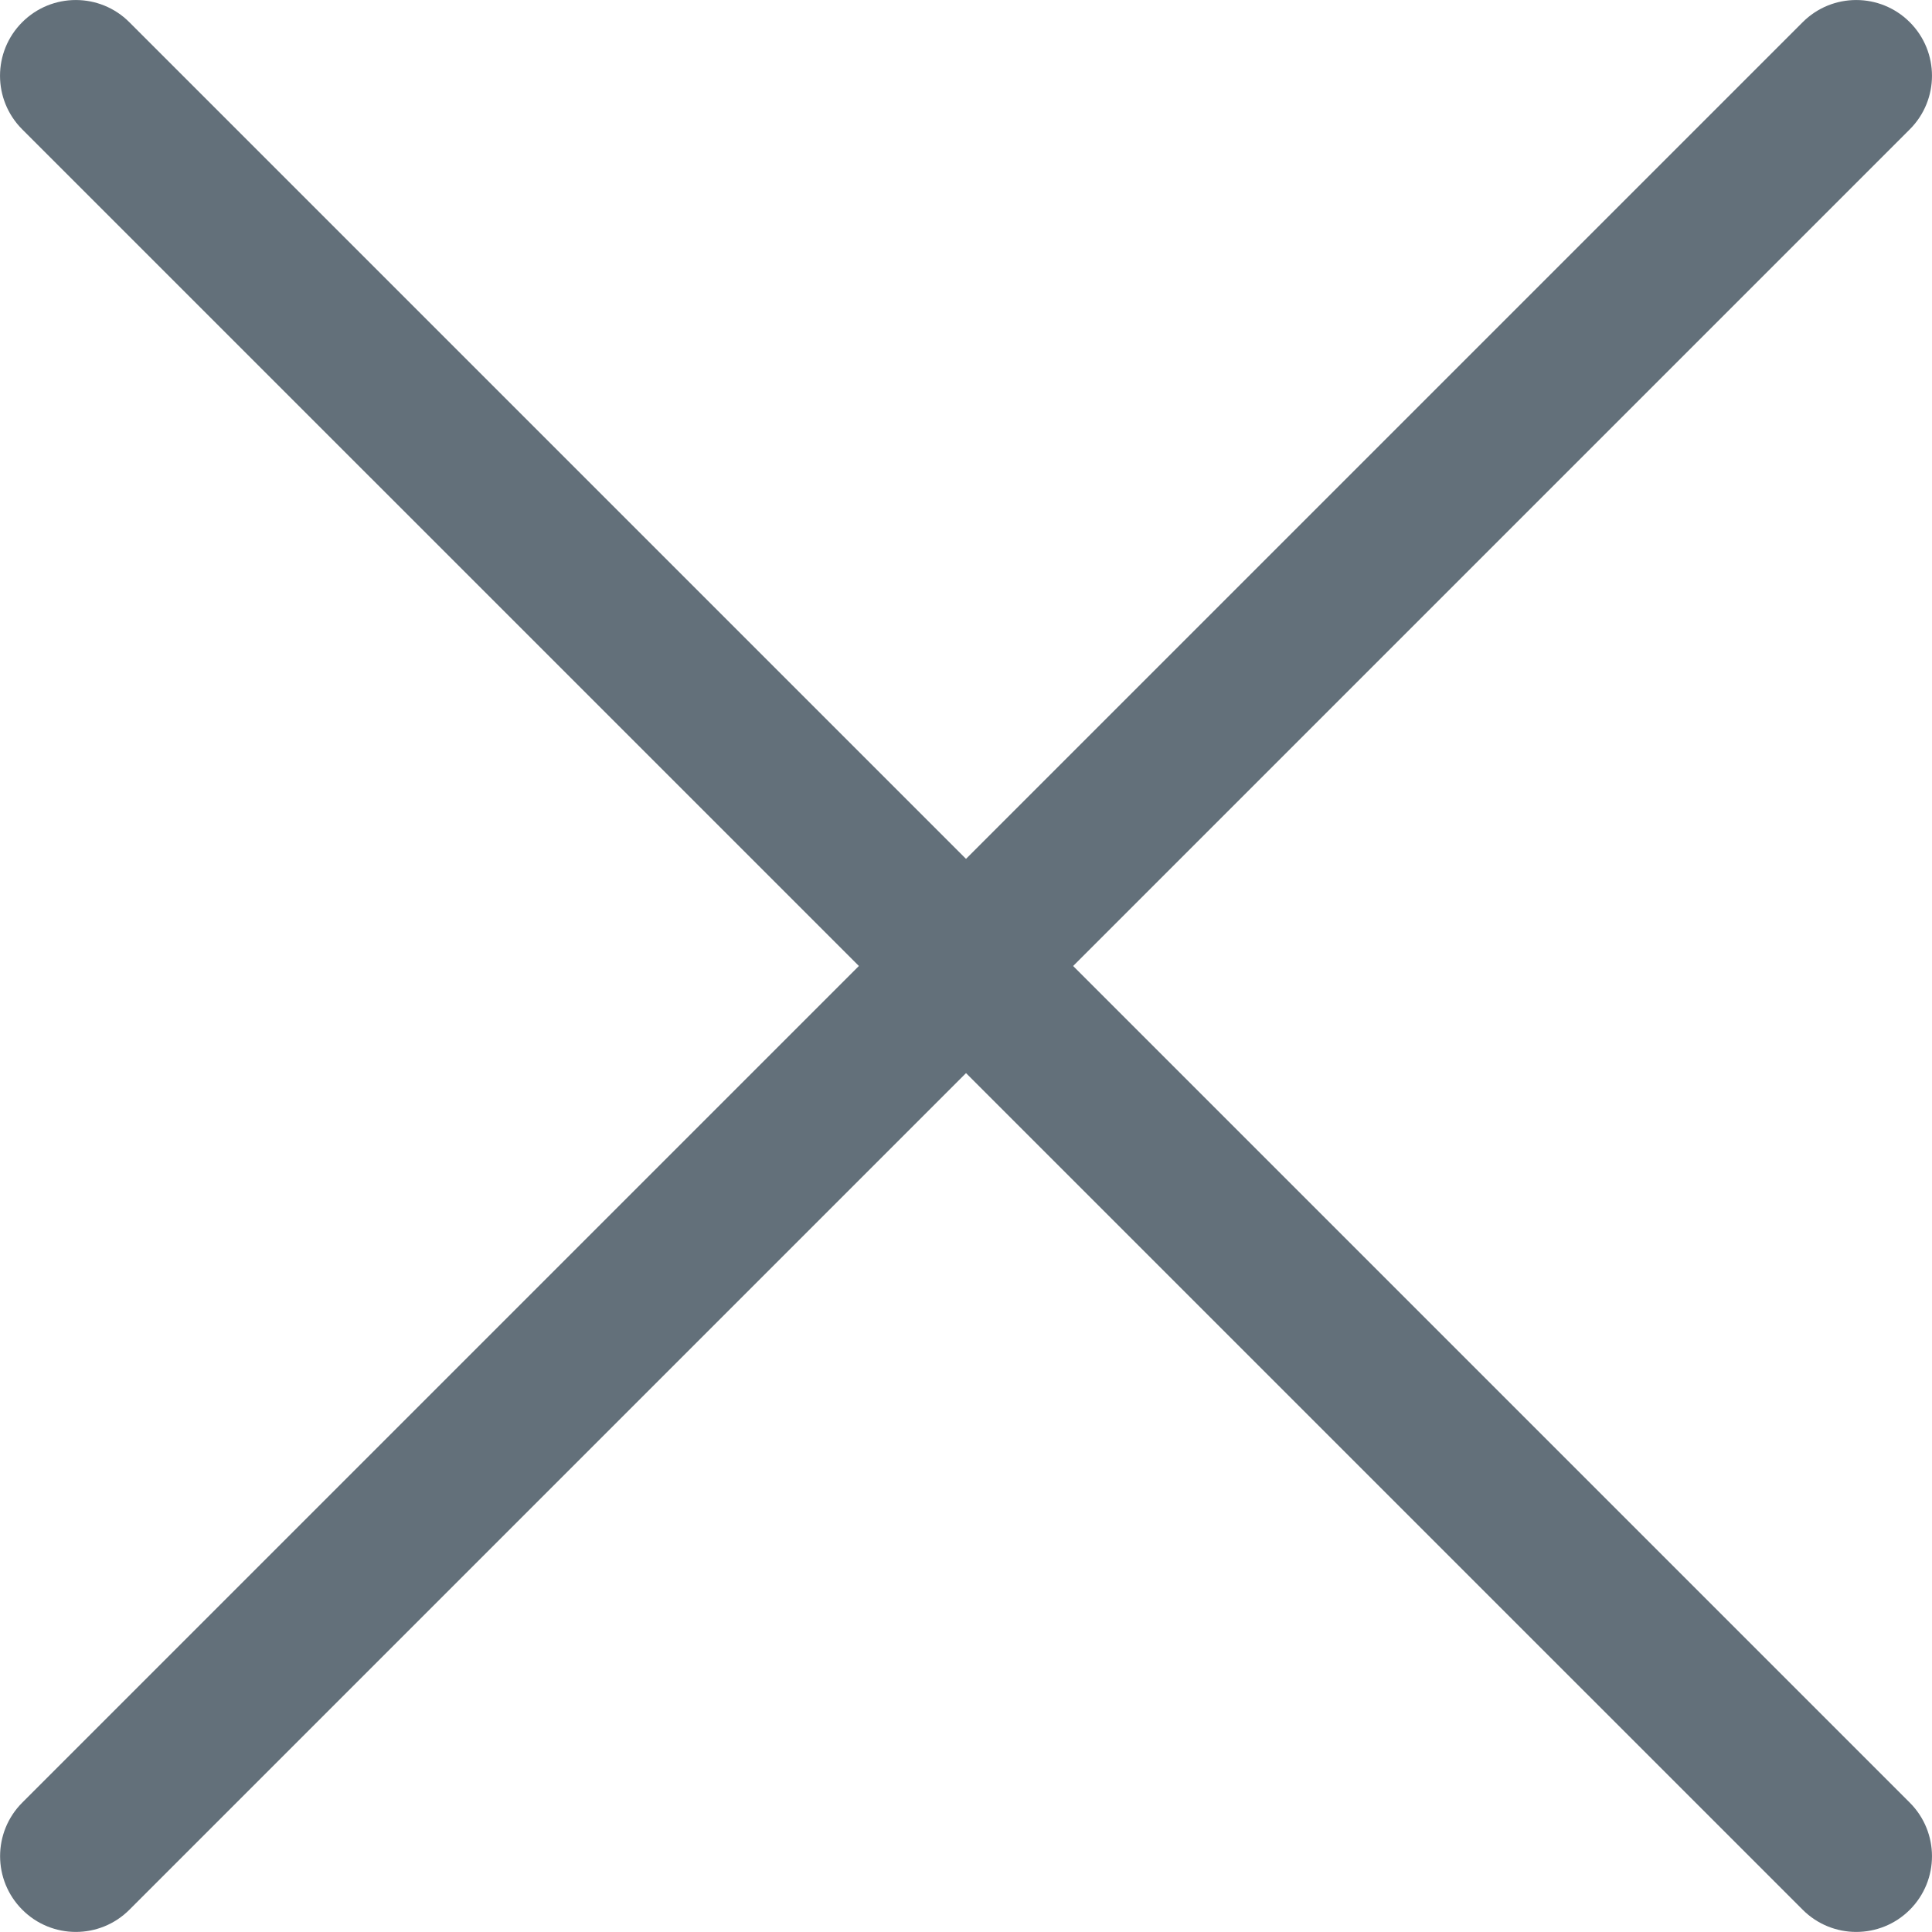<svg xmlns="http://www.w3.org/2000/svg" viewBox="2841.9 760.3 2643.9 2643.8"><path fill="#63707a" d="M5382.1 3404.1c-26.5 0-53-10.1-73.3-30.4L2872.3 937.3c-40.5-40.5-40.5-106.1 0-146.6s106.2-40.5 146.6 0l2436.5 2436.5c40.5 40.5 40.5 106.1 0 146.6-20.2 20.2-46.7 30.3-73.3 30.3z"/><path fill="#63707a" d="M2945.7 3404.1c-26.5 0-53.1-10.1-73.3-30.4-40.5-40.5-40.5-106.1 0-146.6L5308.8 790.7c40.5-40.5 106.1-40.5 146.6 0s40.5 106.1 0 146.6L3018.9 3373.8c-20.2 20.2-46.7 30.3-73.2 30.3z"/></svg>